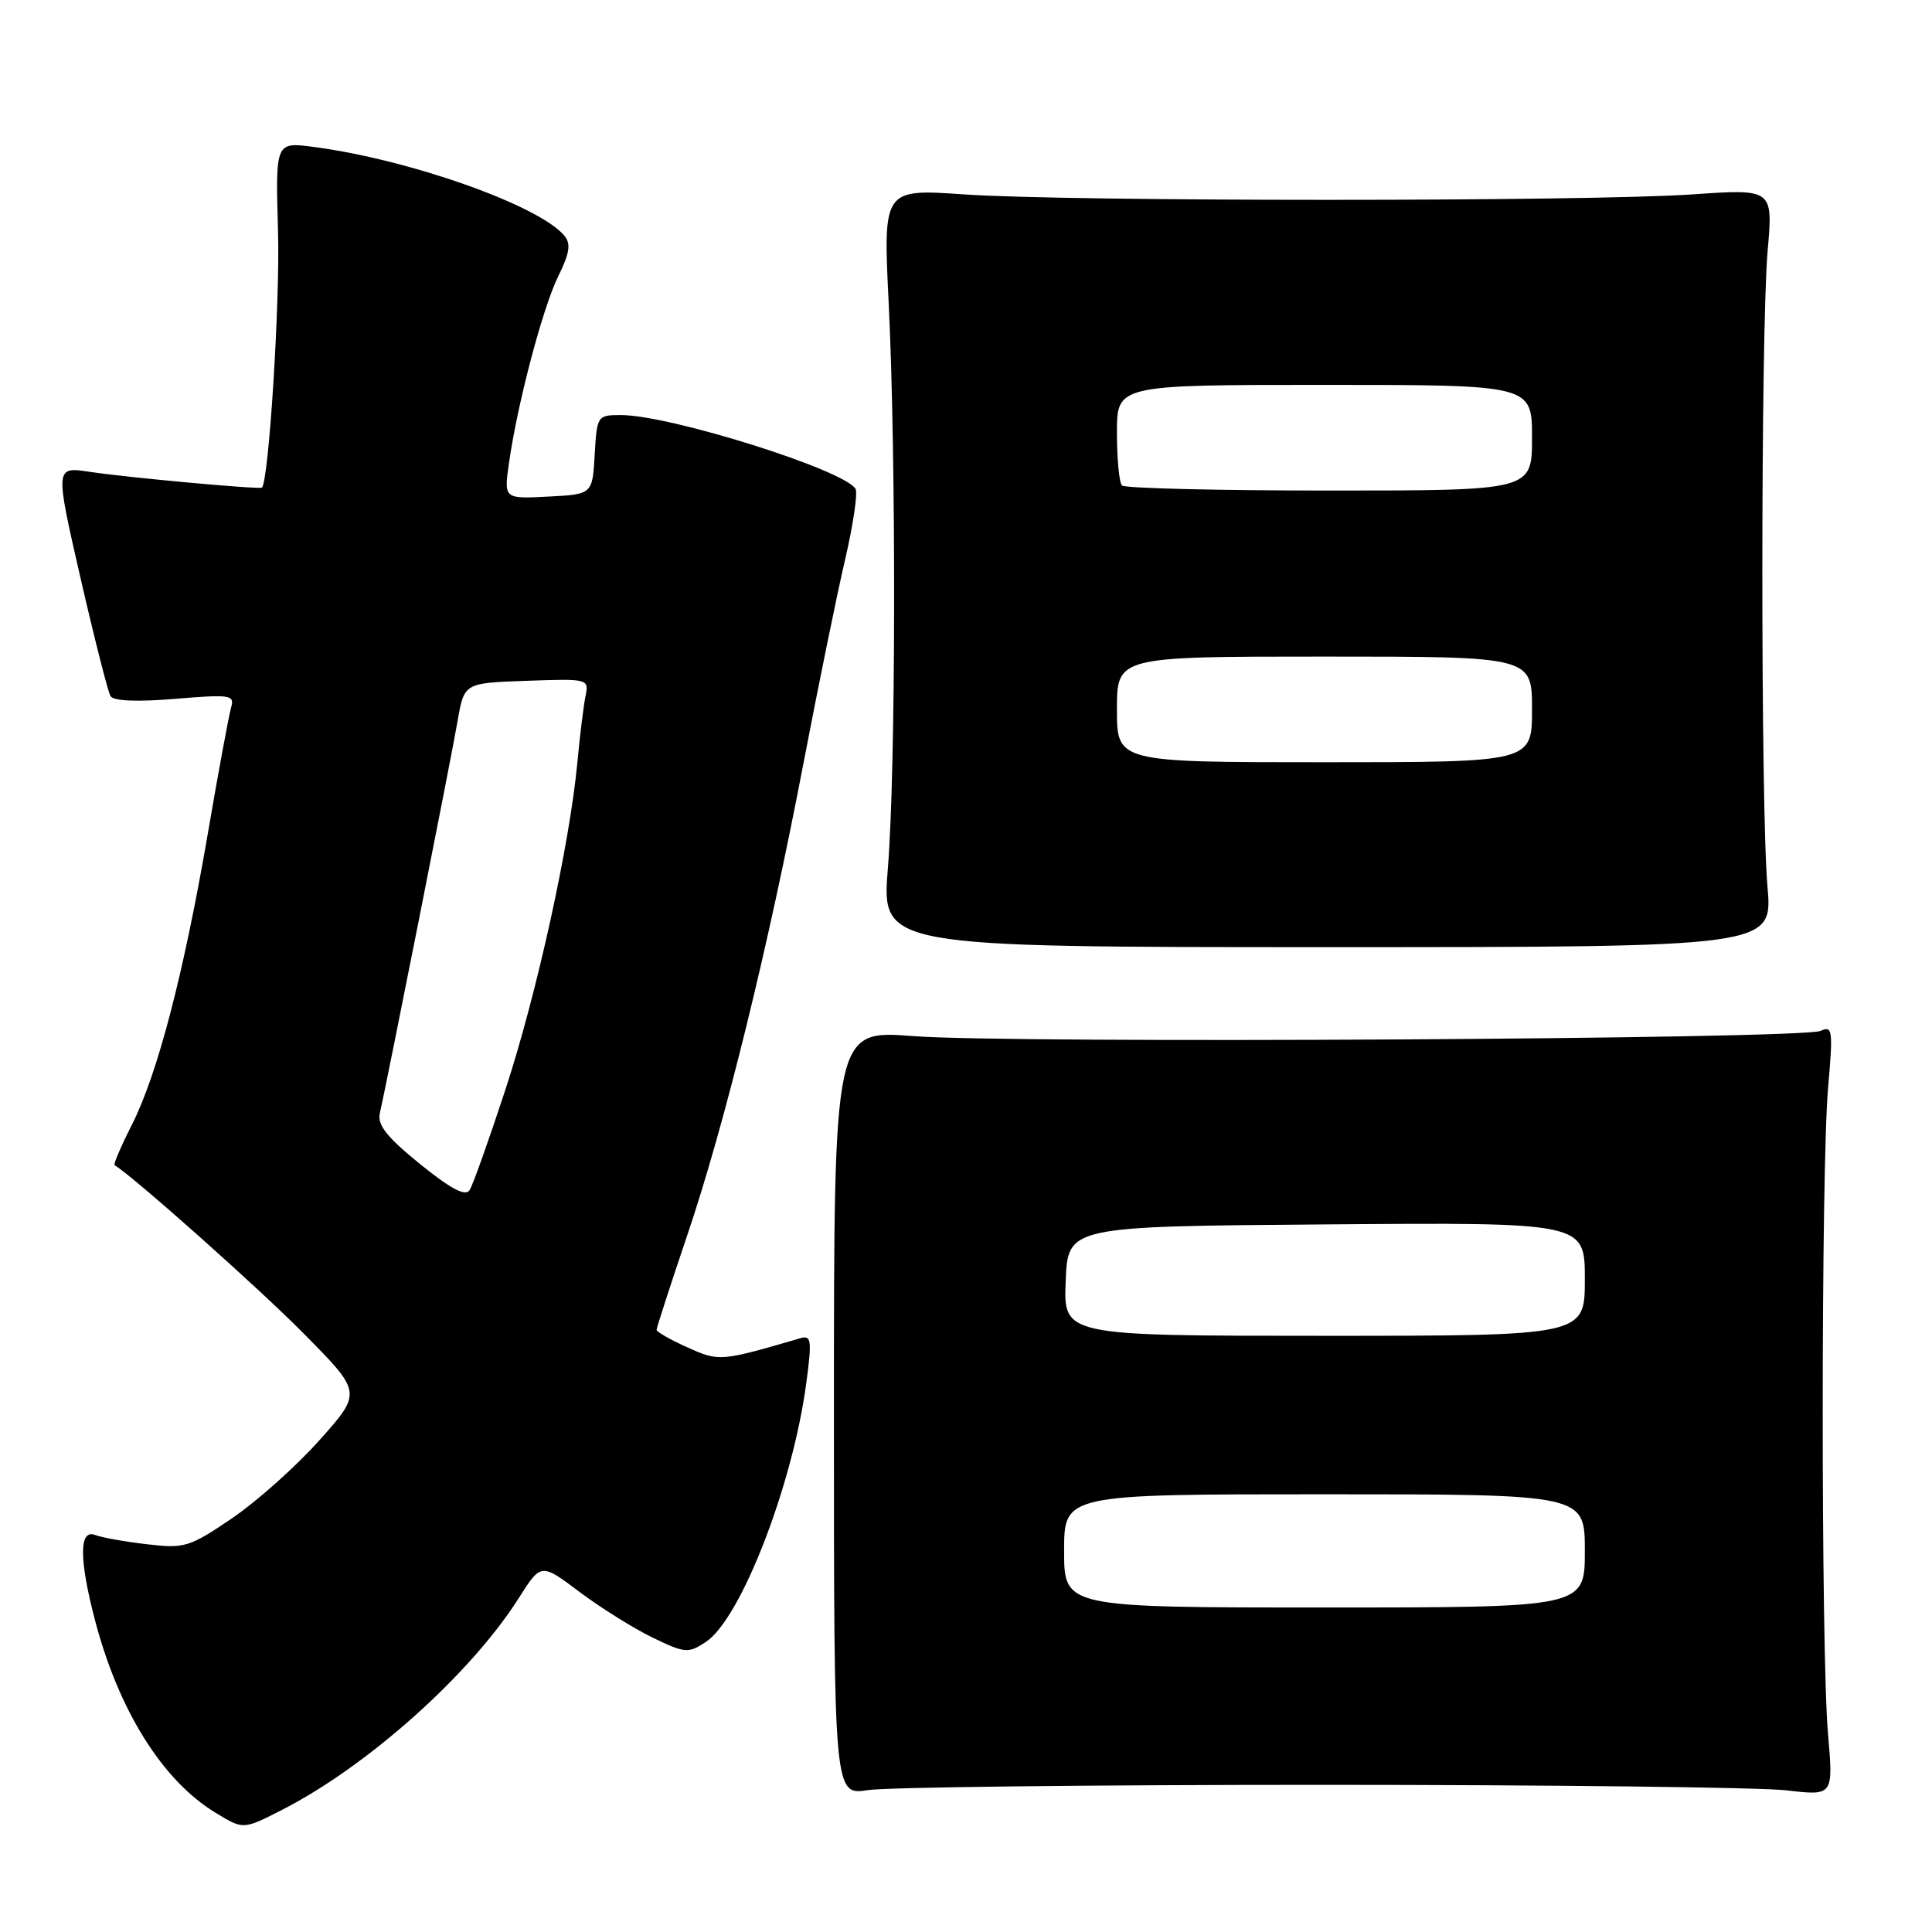 <?xml version="1.0" encoding="UTF-8" standalone="no"?>
<!DOCTYPE svg PUBLIC "-//W3C//DTD SVG 1.1//EN" "http://www.w3.org/Graphics/SVG/1.1/DTD/svg11.dtd" >
<svg xmlns="http://www.w3.org/2000/svg" xmlns:xlink="http://www.w3.org/1999/xlink" version="1.1" viewBox="0 0 256 256">
 <g >
 <path fill="currentColor"
d=" M 37.29 239.86 C 48.65 234.08 62.33 221.86 68.73 211.77 C 71.69 207.10 71.69 207.10 76.79 210.94 C 79.60 213.05 83.96 215.77 86.47 216.99 C 90.76 219.06 91.20 219.10 93.51 217.58 C 98.16 214.54 105.06 196.74 106.85 183.17 C 107.59 177.62 107.50 176.90 106.09 177.31 C 95.44 180.42 95.28 180.43 91.08 178.53 C 88.83 177.52 87.00 176.48 87.00 176.21 C 87.00 175.94 88.83 170.29 91.07 163.66 C 96.04 148.95 101.77 125.68 106.49 101.00 C 108.44 90.83 110.91 78.72 111.99 74.11 C 113.06 69.49 113.68 65.29 113.36 64.77 C 111.80 62.24 88.80 55.01 82.30 55.00 C 79.15 55.00 79.10 55.07 78.80 60.25 C 78.50 65.50 78.50 65.50 72.63 65.80 C 66.76 66.11 66.76 66.11 67.45 61.30 C 68.59 53.36 71.92 40.75 73.99 36.56 C 75.49 33.52 75.67 32.31 74.78 31.23 C 71.44 27.21 54.22 21.12 41.50 19.46 C 36.50 18.81 36.50 18.81 36.84 30.65 C 37.12 40.05 35.61 63.84 34.70 64.61 C 34.37 64.88 16.82 63.27 11.89 62.52 C 7.29 61.82 7.29 61.82 10.65 76.52 C 12.51 84.61 14.31 91.69 14.65 92.25 C 15.05 92.89 18.20 93.02 23.22 92.60 C 30.52 91.99 31.11 92.08 30.63 93.72 C 30.34 94.70 28.94 102.25 27.53 110.50 C 24.34 129.04 20.87 142.35 17.46 149.07 C 16.03 151.89 15.01 154.28 15.18 154.39 C 17.63 155.85 34.35 170.73 40.23 176.69 C 47.97 184.51 47.97 184.51 42.36 190.80 C 39.28 194.26 34.06 198.92 30.76 201.17 C 25.08 205.02 24.46 205.21 19.46 204.62 C 16.55 204.28 13.46 203.73 12.59 203.39 C 10.49 202.59 10.47 206.56 12.55 214.54 C 15.66 226.53 21.48 235.88 28.50 240.16 C 32.24 242.45 32.20 242.45 37.29 239.86 Z  M 175.00 236.50 C 205.53 236.50 233.30 236.83 236.72 237.23 C 242.93 237.96 242.93 237.96 242.22 229.73 C 241.28 219.00 241.29 154.93 242.23 144.15 C 242.90 136.46 242.82 135.87 241.23 136.60 C 238.85 137.69 133.97 138.30 121.00 137.29 C 110.50 136.48 110.50 136.48 110.50 187.19 C 110.50 237.89 110.50 237.89 115.00 237.20 C 117.47 236.81 144.47 236.50 175.00 236.50 Z  M 234.20 117.50 C 233.28 107.01 233.30 43.84 234.22 33.26 C 234.94 25.02 234.94 25.02 224.22 25.76 C 210.32 26.72 141.66 26.72 127.76 25.76 C 117.01 25.02 117.01 25.02 117.76 40.26 C 118.76 60.80 118.70 102.07 117.65 115.00 C 116.80 125.50 116.80 125.50 175.85 125.50 C 234.90 125.50 234.90 125.50 234.20 117.50 Z  M 55.64 154.23 C 51.27 150.68 49.97 149.05 50.33 147.52 C 51.17 143.87 59.76 100.62 60.64 95.50 C 61.51 90.50 61.51 90.50 69.79 90.21 C 77.94 89.92 78.05 89.95 77.59 92.21 C 77.33 93.47 76.84 97.42 76.51 101.00 C 75.48 111.91 71.14 131.67 66.96 144.41 C 64.78 151.06 62.65 157.04 62.22 157.71 C 61.66 158.56 59.73 157.54 55.64 154.23 Z  M 141.00 205.50 C 141.00 198.00 141.00 198.00 175.50 198.00 C 210.00 198.00 210.00 198.00 210.00 205.50 C 210.00 213.00 210.00 213.00 175.50 213.00 C 141.00 213.00 141.00 213.00 141.00 205.50 Z  M 141.21 169.75 C 141.50 162.50 141.50 162.50 175.75 162.24 C 210.00 161.97 210.00 161.97 210.00 169.49 C 210.00 177.00 210.00 177.00 175.46 177.00 C 140.91 177.00 140.91 177.00 141.21 169.75 Z  M 148.00 94.00 C 148.00 87.00 148.00 87.00 175.50 87.00 C 203.00 87.00 203.00 87.00 203.00 94.00 C 203.00 101.00 203.00 101.00 175.50 101.00 C 148.00 101.00 148.00 101.00 148.00 94.00 Z  M 148.67 64.33 C 148.30 63.97 148.00 60.82 148.00 57.33 C 148.00 51.00 148.00 51.00 175.50 51.00 C 203.00 51.00 203.00 51.00 203.00 58.00 C 203.00 65.00 203.00 65.00 176.17 65.00 C 161.41 65.00 149.03 64.70 148.67 64.33 Z "/>
</g>
</svg>